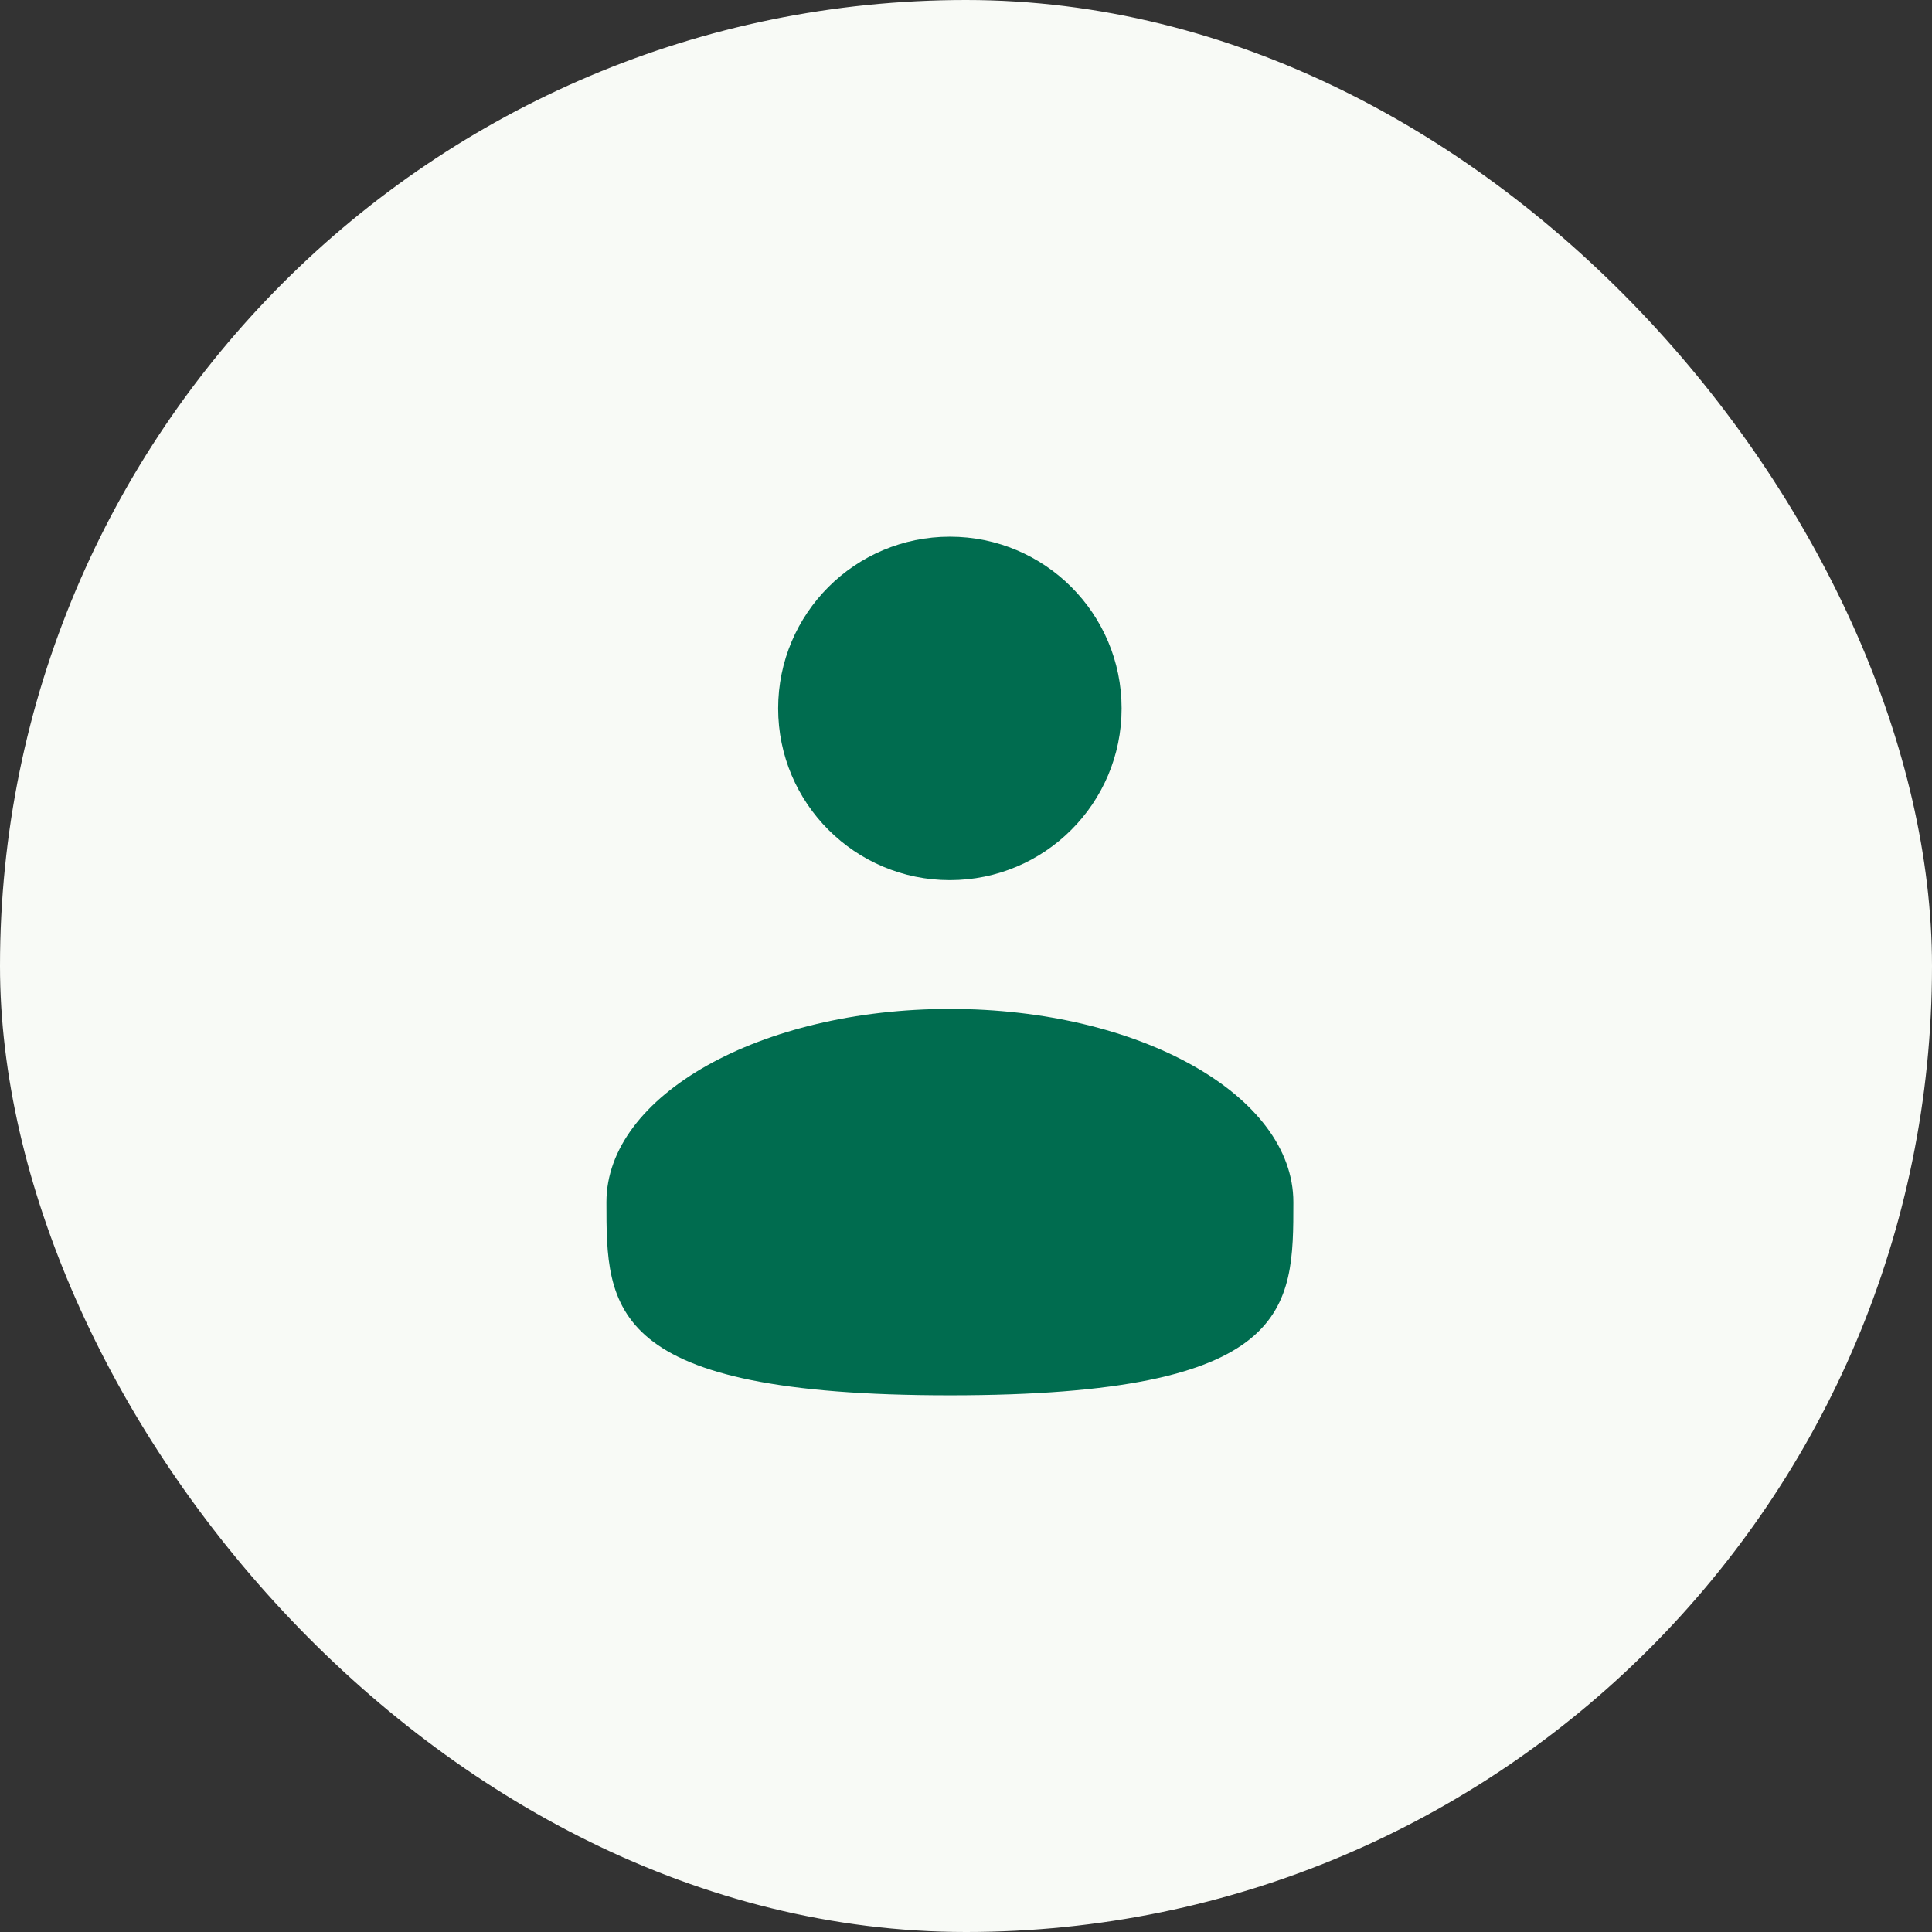<svg width="70" height="70" viewBox="0 0 70 70" fill="none" xmlns="http://www.w3.org/2000/svg">
<rect x="0" y="0" width="70" height="70" fill="#333333" stroke="none"/>
<rect width="70" height="70" rx="35" fill="#F8FAF6"/>
<circle cx="34.416" cy="25.667" r="6.222" fill="#006C4F"/>
<path d="M46.861 43.555C46.861 47.421 46.861 50.555 34.417 50.555C21.972 50.555 21.972 47.421 21.972 43.555C21.972 39.689 27.544 36.555 34.417 36.555C41.29 36.555 46.861 39.689 46.861 43.555Z" fill="#006C4F"/>
</svg>
